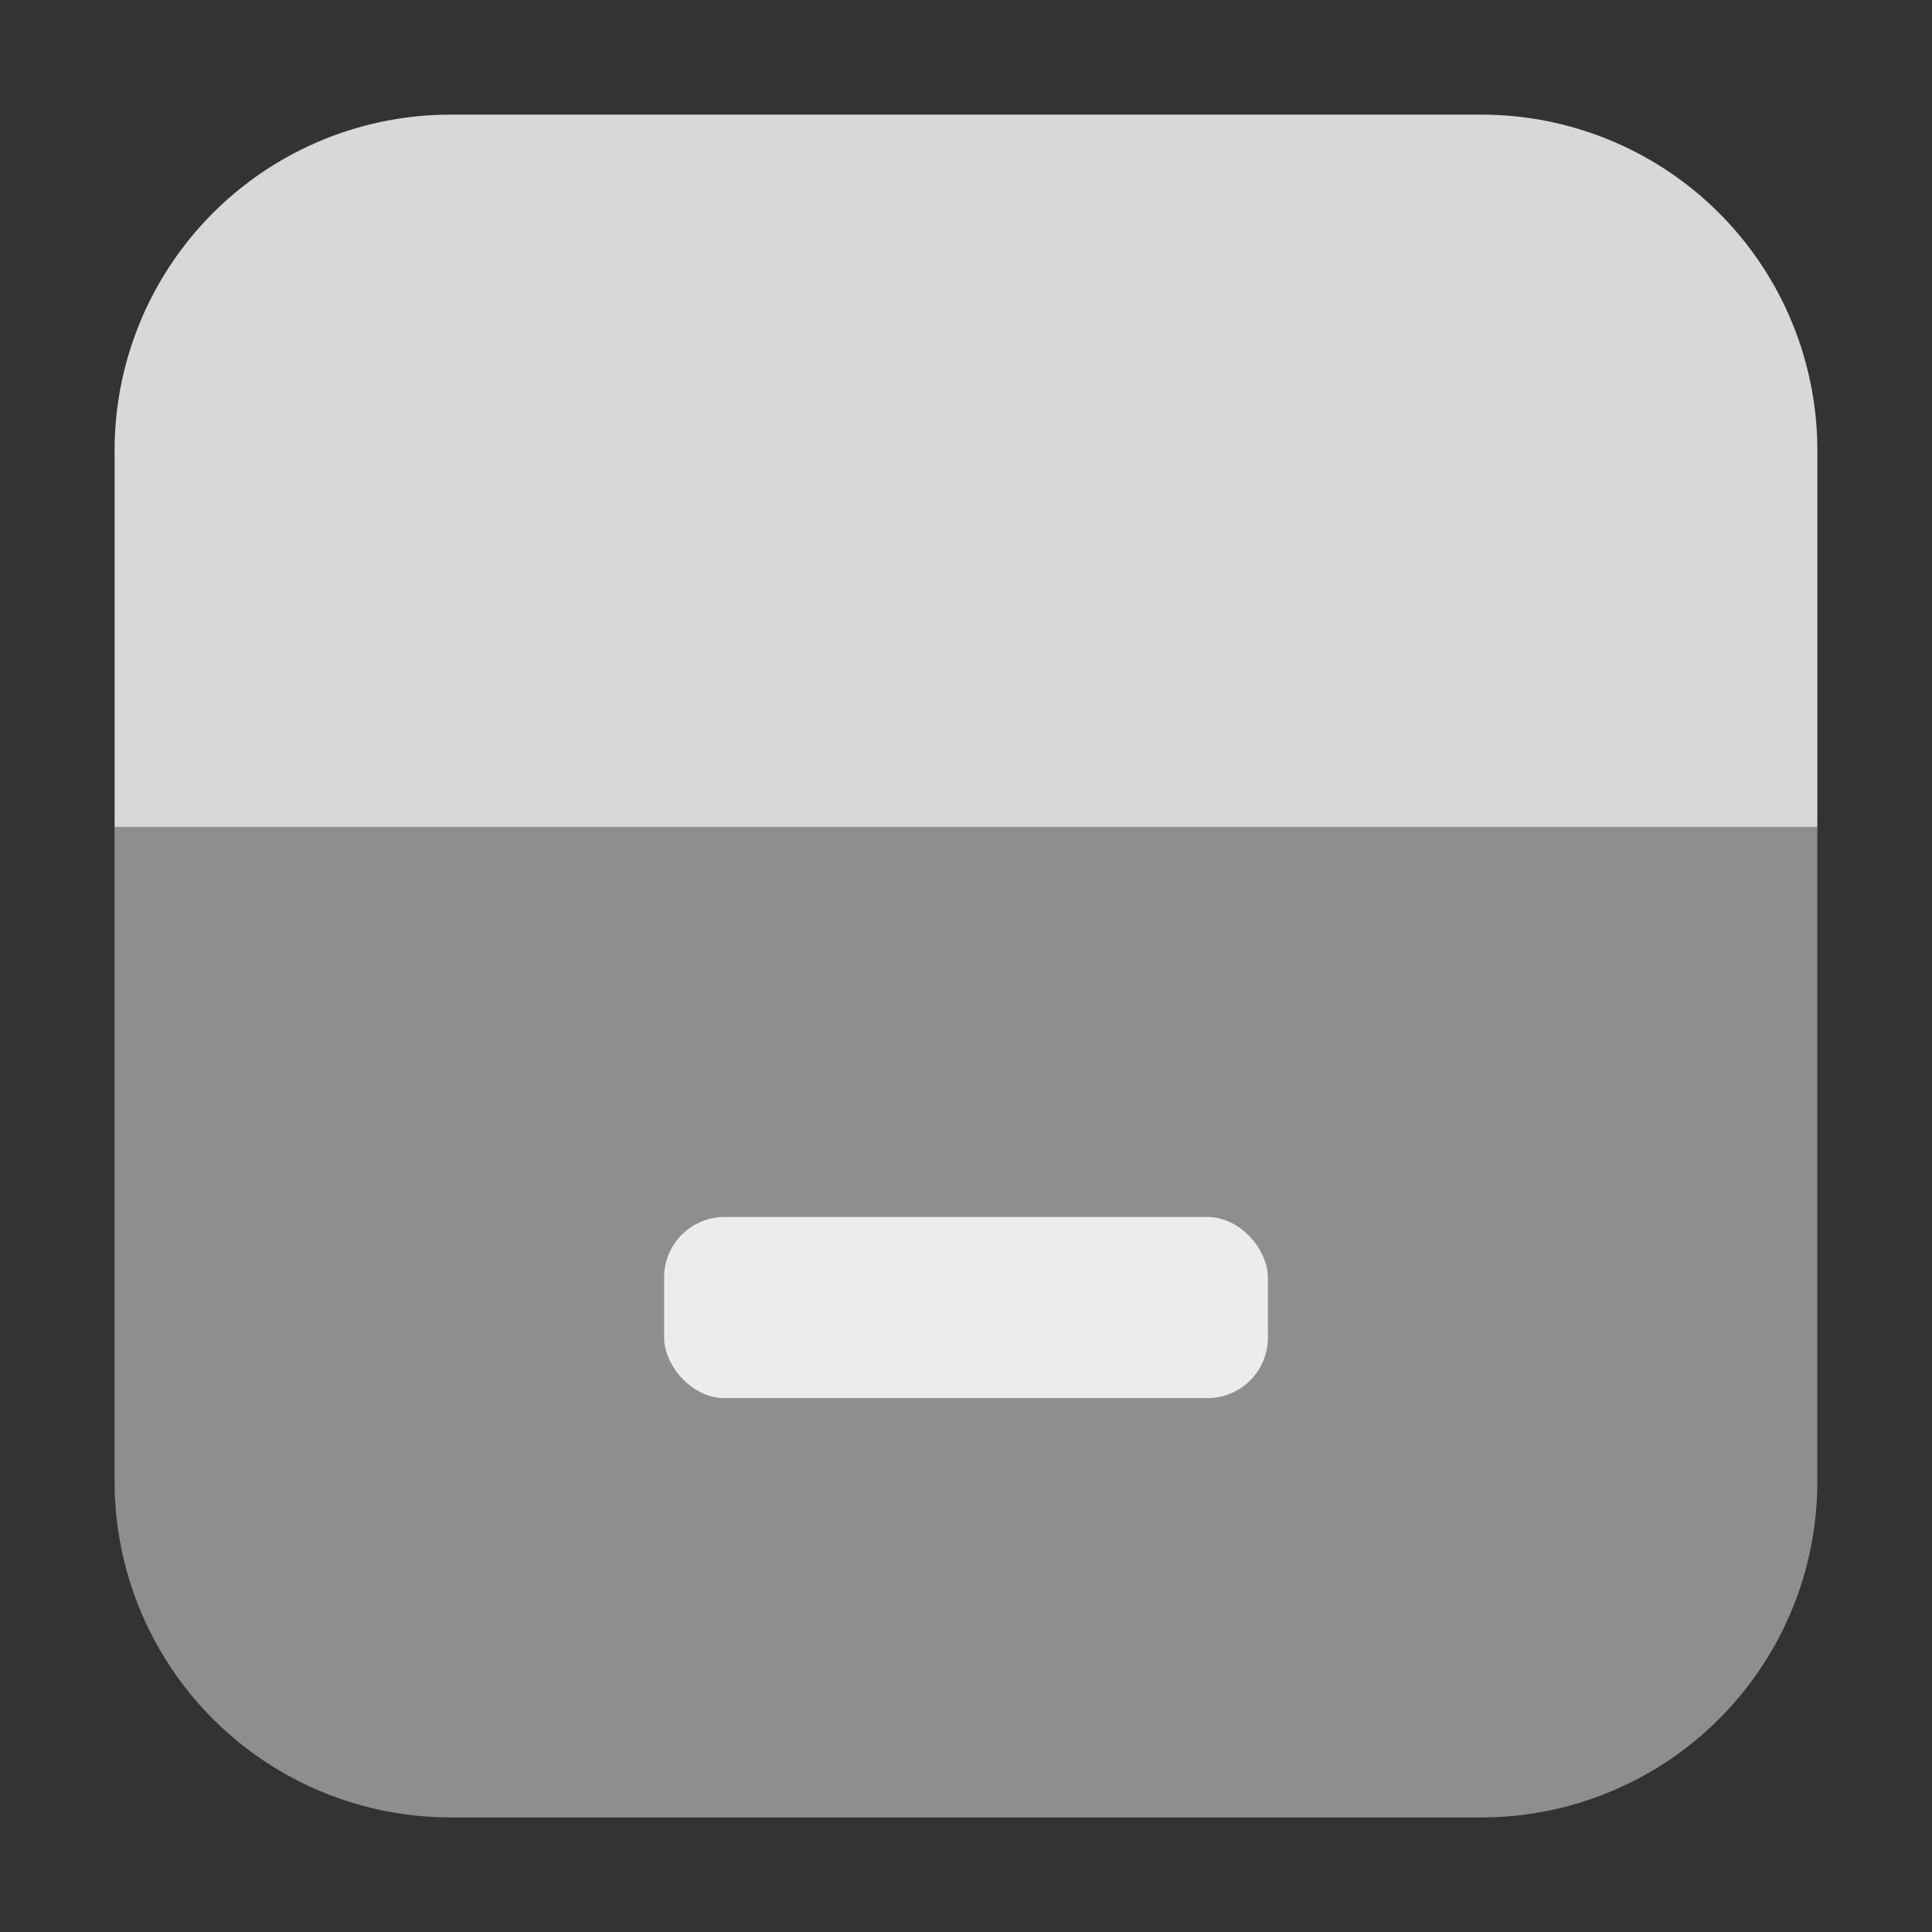 <svg xmlns="http://www.w3.org/2000/svg" height="32" width="32" version="1"><rect width="100%" height="100%" fill="#333333" stroke="none"/><g transform="translate(41.627 .136)"><path d="M-39.729 13.564V24.39a5.565 5.565 0 0 0 5.576 5.576H-17.1a5.563 5.563 0 0 0 5.574-5.576V13.564z" fill="#8e8e8e" fill-rule="evenodd"/><path d="M-39.729 13.564h28.203V7.337A5.561 5.561 0 0 0-17.1 1.763h-17.053a5.563 5.563 0 0 0-5.576 5.574z" fill="#d8d8d8" fill-rule="evenodd"/><rect width="10" height="3" x="-30.627" y="20.021" rx="1" ry="1" fill="#ececec"/></g></svg>